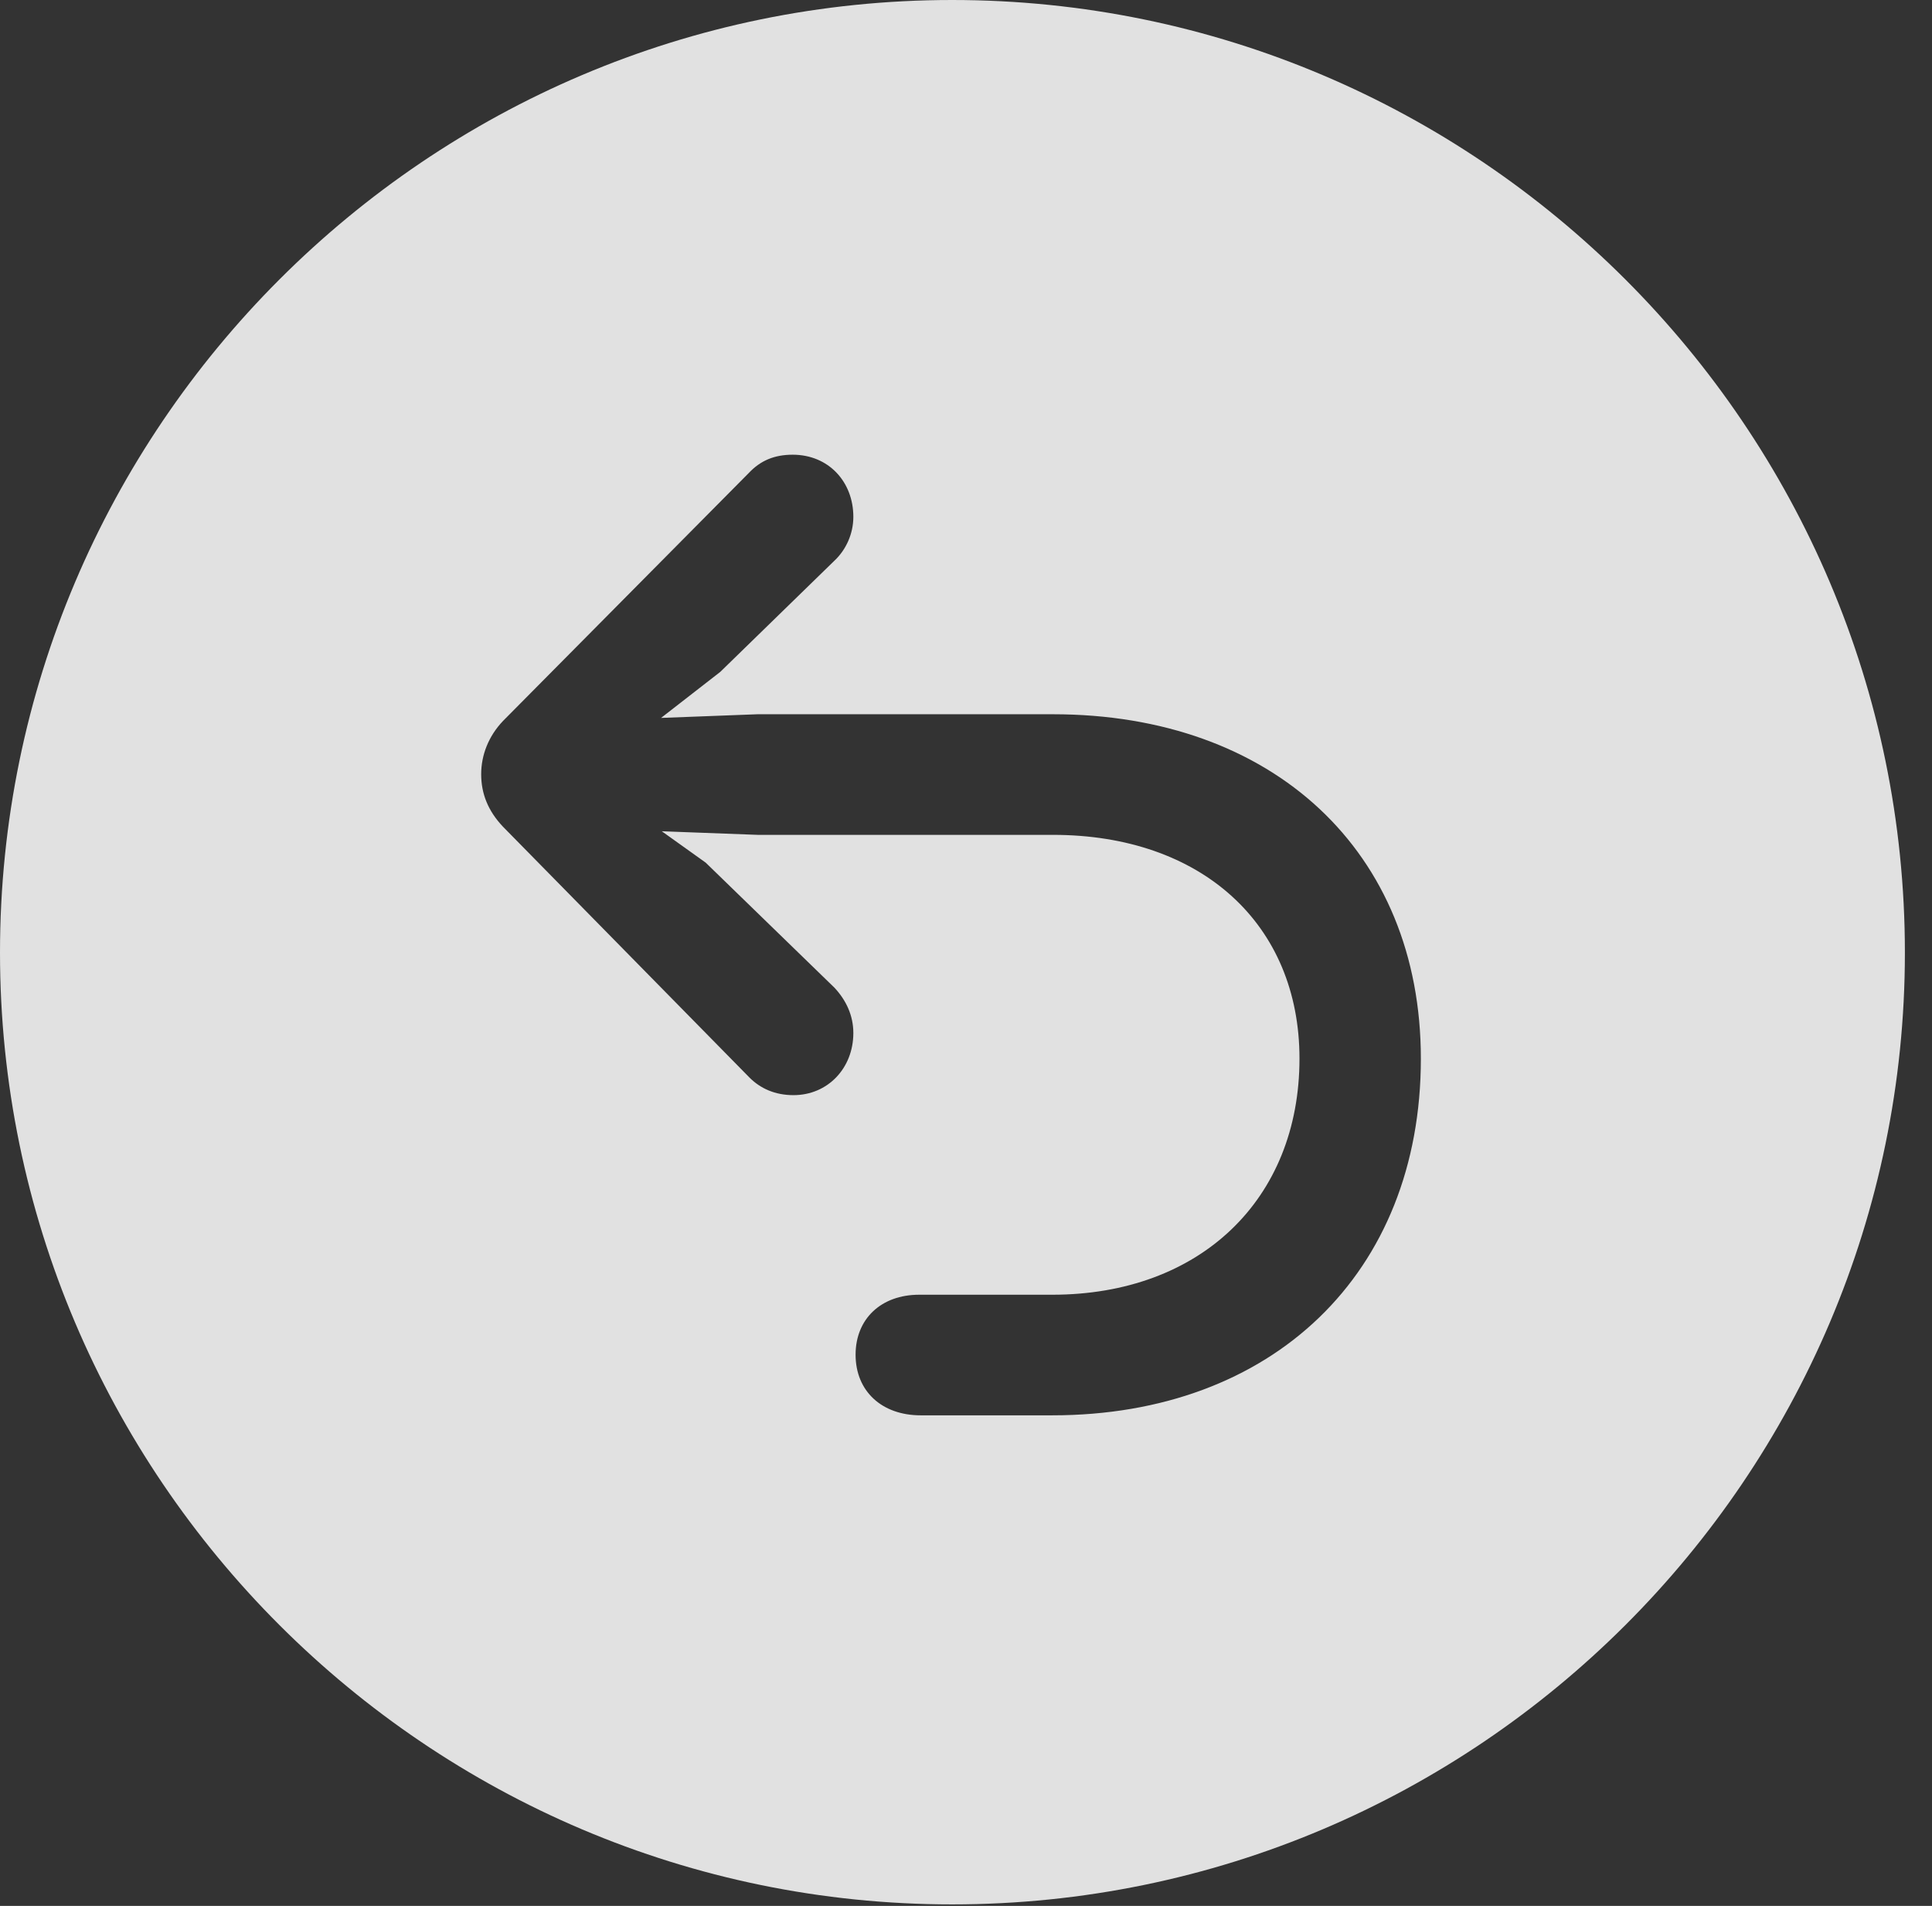 <?xml version="1.0" encoding="UTF-8"?>
<!--Generator: Apple Native CoreSVG 326-->
<!DOCTYPE svg
PUBLIC "-//W3C//DTD SVG 1.1//EN"
       "http://www.w3.org/Graphics/SVG/1.1/DTD/svg11.dtd">
<svg version="1.1" xmlns="http://www.w3.org/2000/svg" xmlns:xlink="http://www.w3.org/1999/xlink" viewBox="0 0 25.801 25.459">
 <rect x="0" y="0" width="25.801" height="25.459" fill="#333333" stroke="none"/>
 <g>
  <rect height="25.459" opacity="0" width="25.801" x="0" y="0"/>
  <path d="M25.439 12.725C25.439 19.727 19.727 25.439 12.715 25.439C5.713 25.439 0 19.727 0 12.725C0 5.713 5.713 0 12.715 0C19.727 0 25.439 5.713 25.439 12.725ZM10 6.318L6.719 9.629C6.523 9.834 6.426 10.088 6.426 10.342C6.426 10.596 6.514 10.83 6.719 11.045L10.01 14.395C10.156 14.541 10.352 14.629 10.596 14.629C11.055 14.629 11.396 14.268 11.396 13.799C11.396 13.565 11.299 13.359 11.143 13.193L9.424 11.523L8.838 11.104L10.117 11.152L14.062 11.152C16.045 11.152 17.354 12.344 17.354 14.141C17.354 16.025 16.025 17.295 14.053 17.295L12.275 17.295C11.768 17.295 11.426 17.617 11.426 18.096C11.426 18.584 11.777 18.906 12.295 18.906L14.053 18.906C16.992 18.906 18.975 17.012 18.975 14.141C18.975 11.377 17.002 9.541 14.062 9.541L10.117 9.541L8.828 9.59L9.619 8.975L11.143 7.49C11.299 7.344 11.396 7.129 11.396 6.904C11.396 6.436 11.065 6.074 10.586 6.074C10.342 6.074 10.156 6.152 10 6.318Z" fill="white" fill-opacity="0.85"/>
 </g>
</svg>
